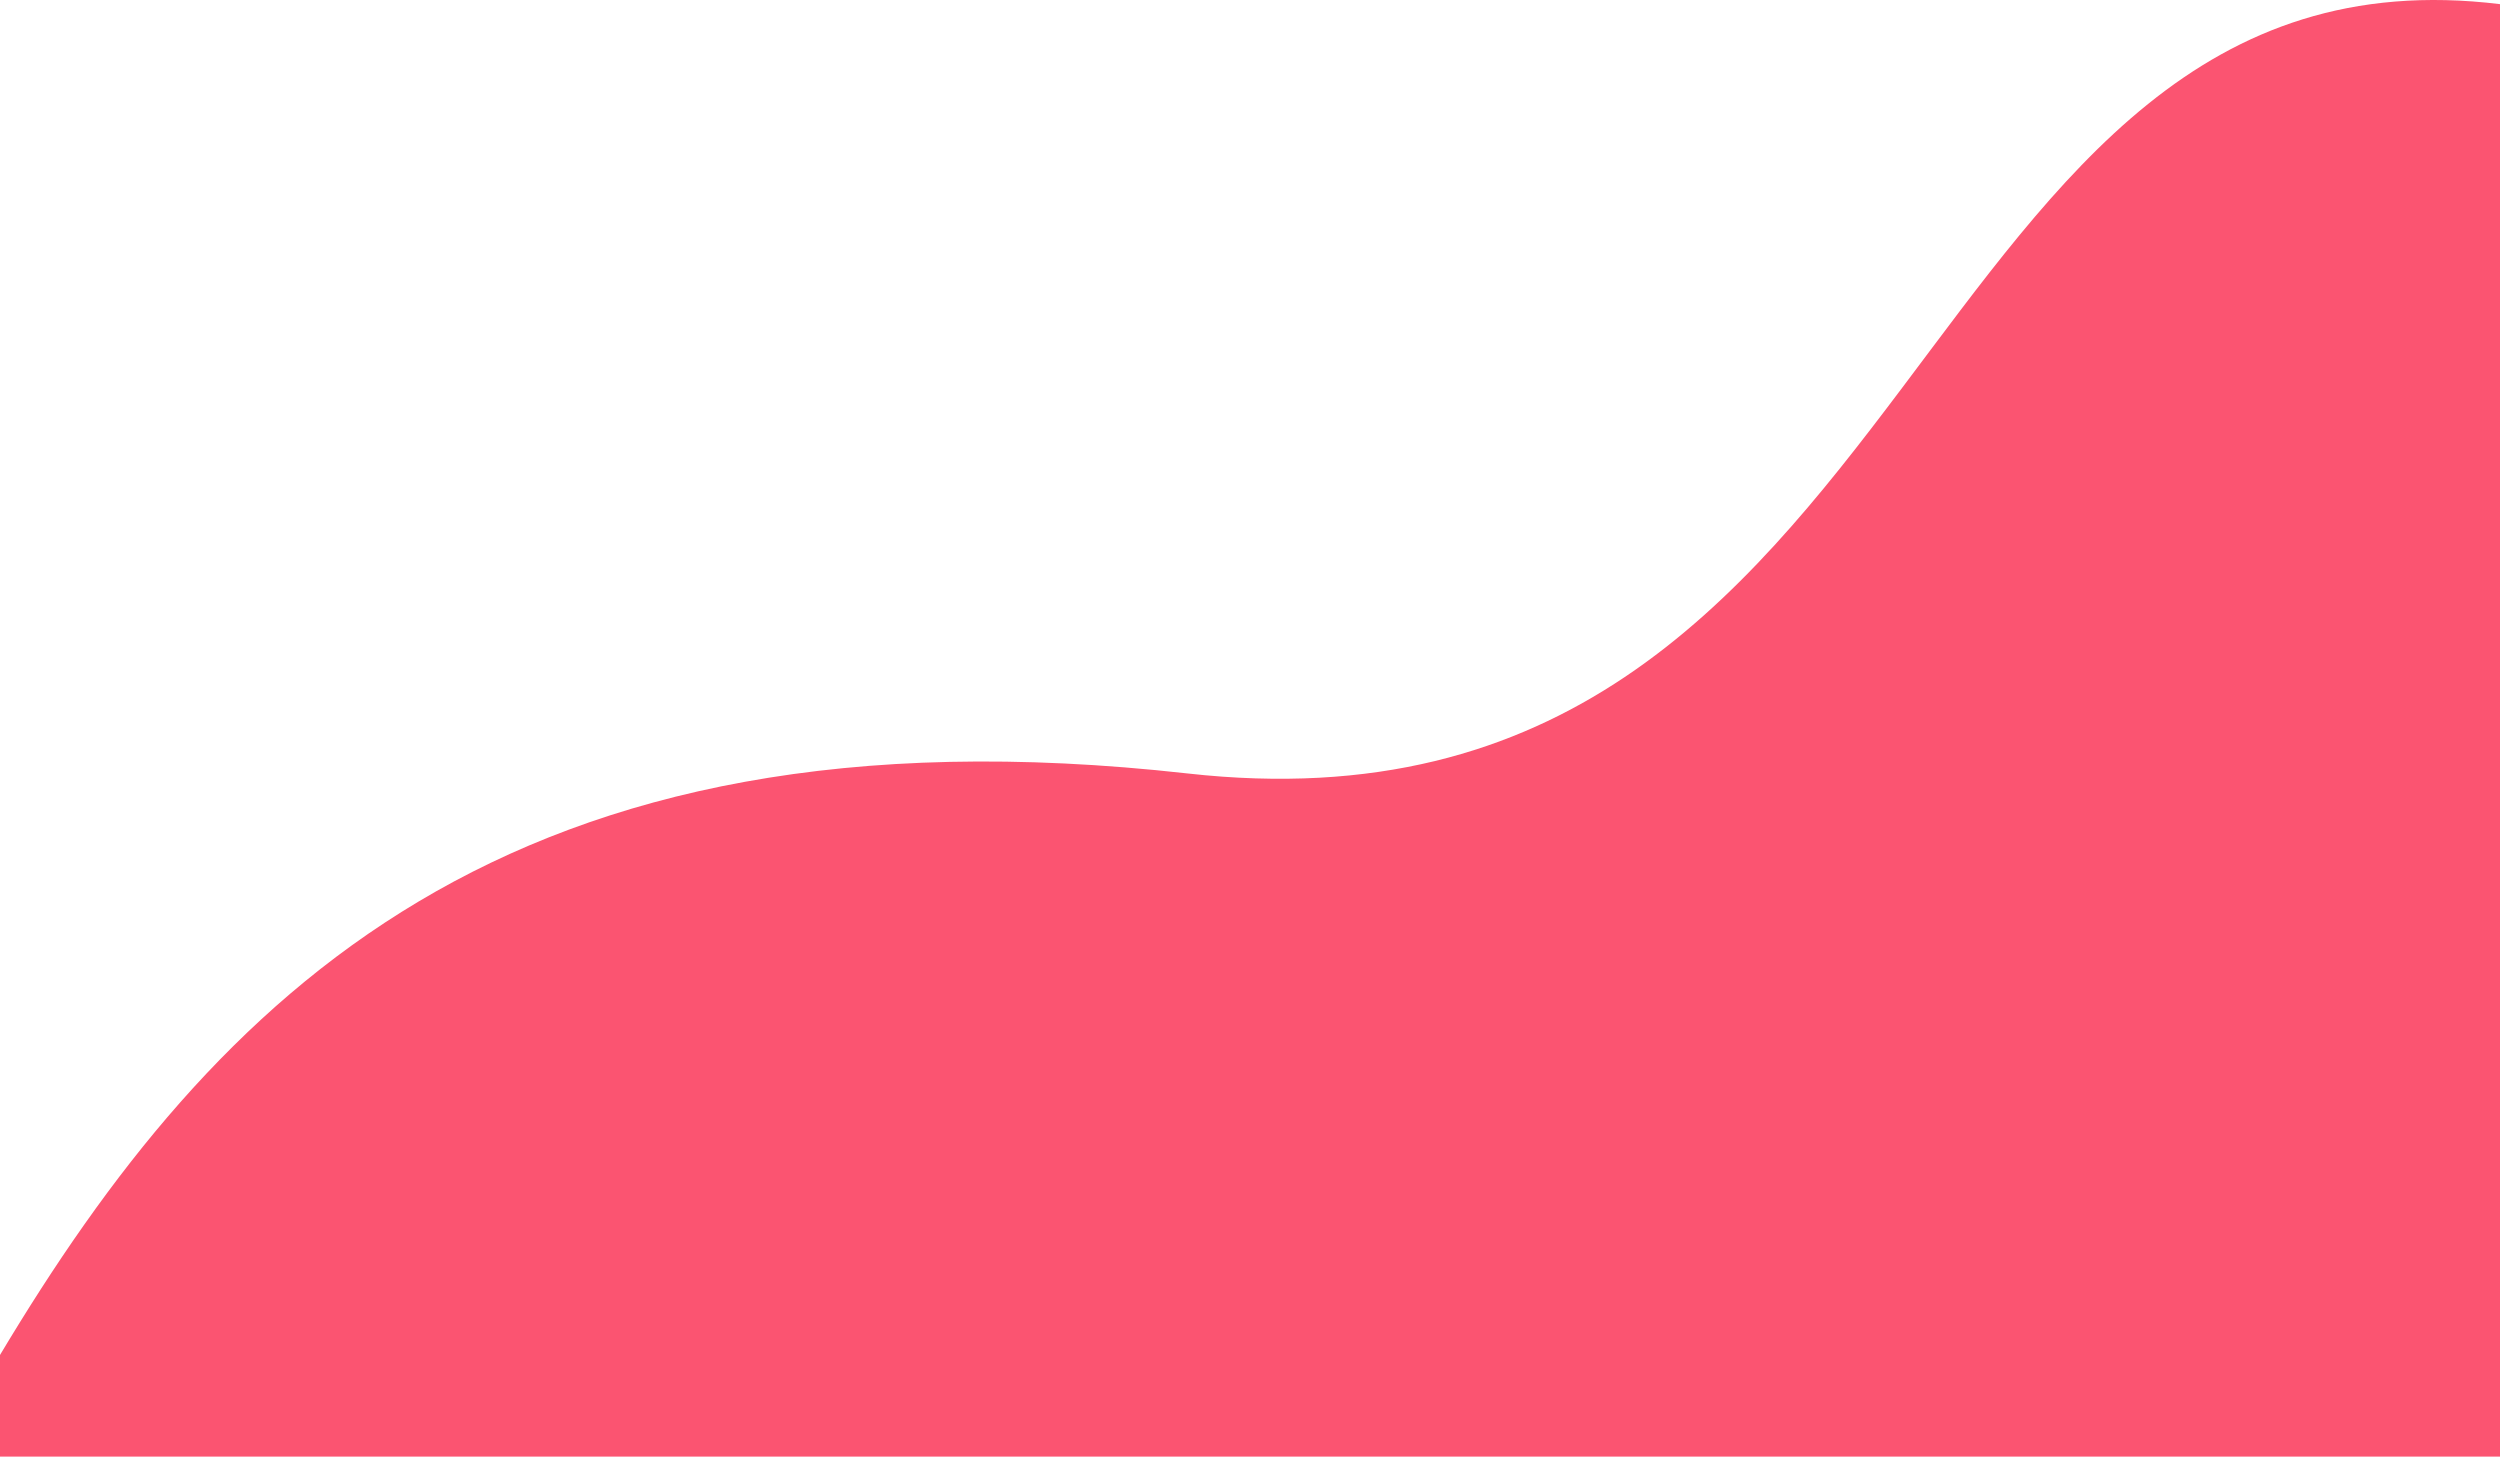 <svg xmlns="http://www.w3.org/2000/svg" width="1279" height="745.195" viewBox="0 0 1279 745.195">
  <path id="Interseção_4" data-name="Interseção 4" d="M40.5-43.5V-95.488C150.079-278.517,299.639-432,648-393c191.939,21.489,282.979-87.5,365.038-196.482,81.232-107.887,153.669-215.774,306.462-197.09V-43.5Z" transform="translate(-40.5 788.695)" fill="#fb5471"/>
</svg>
